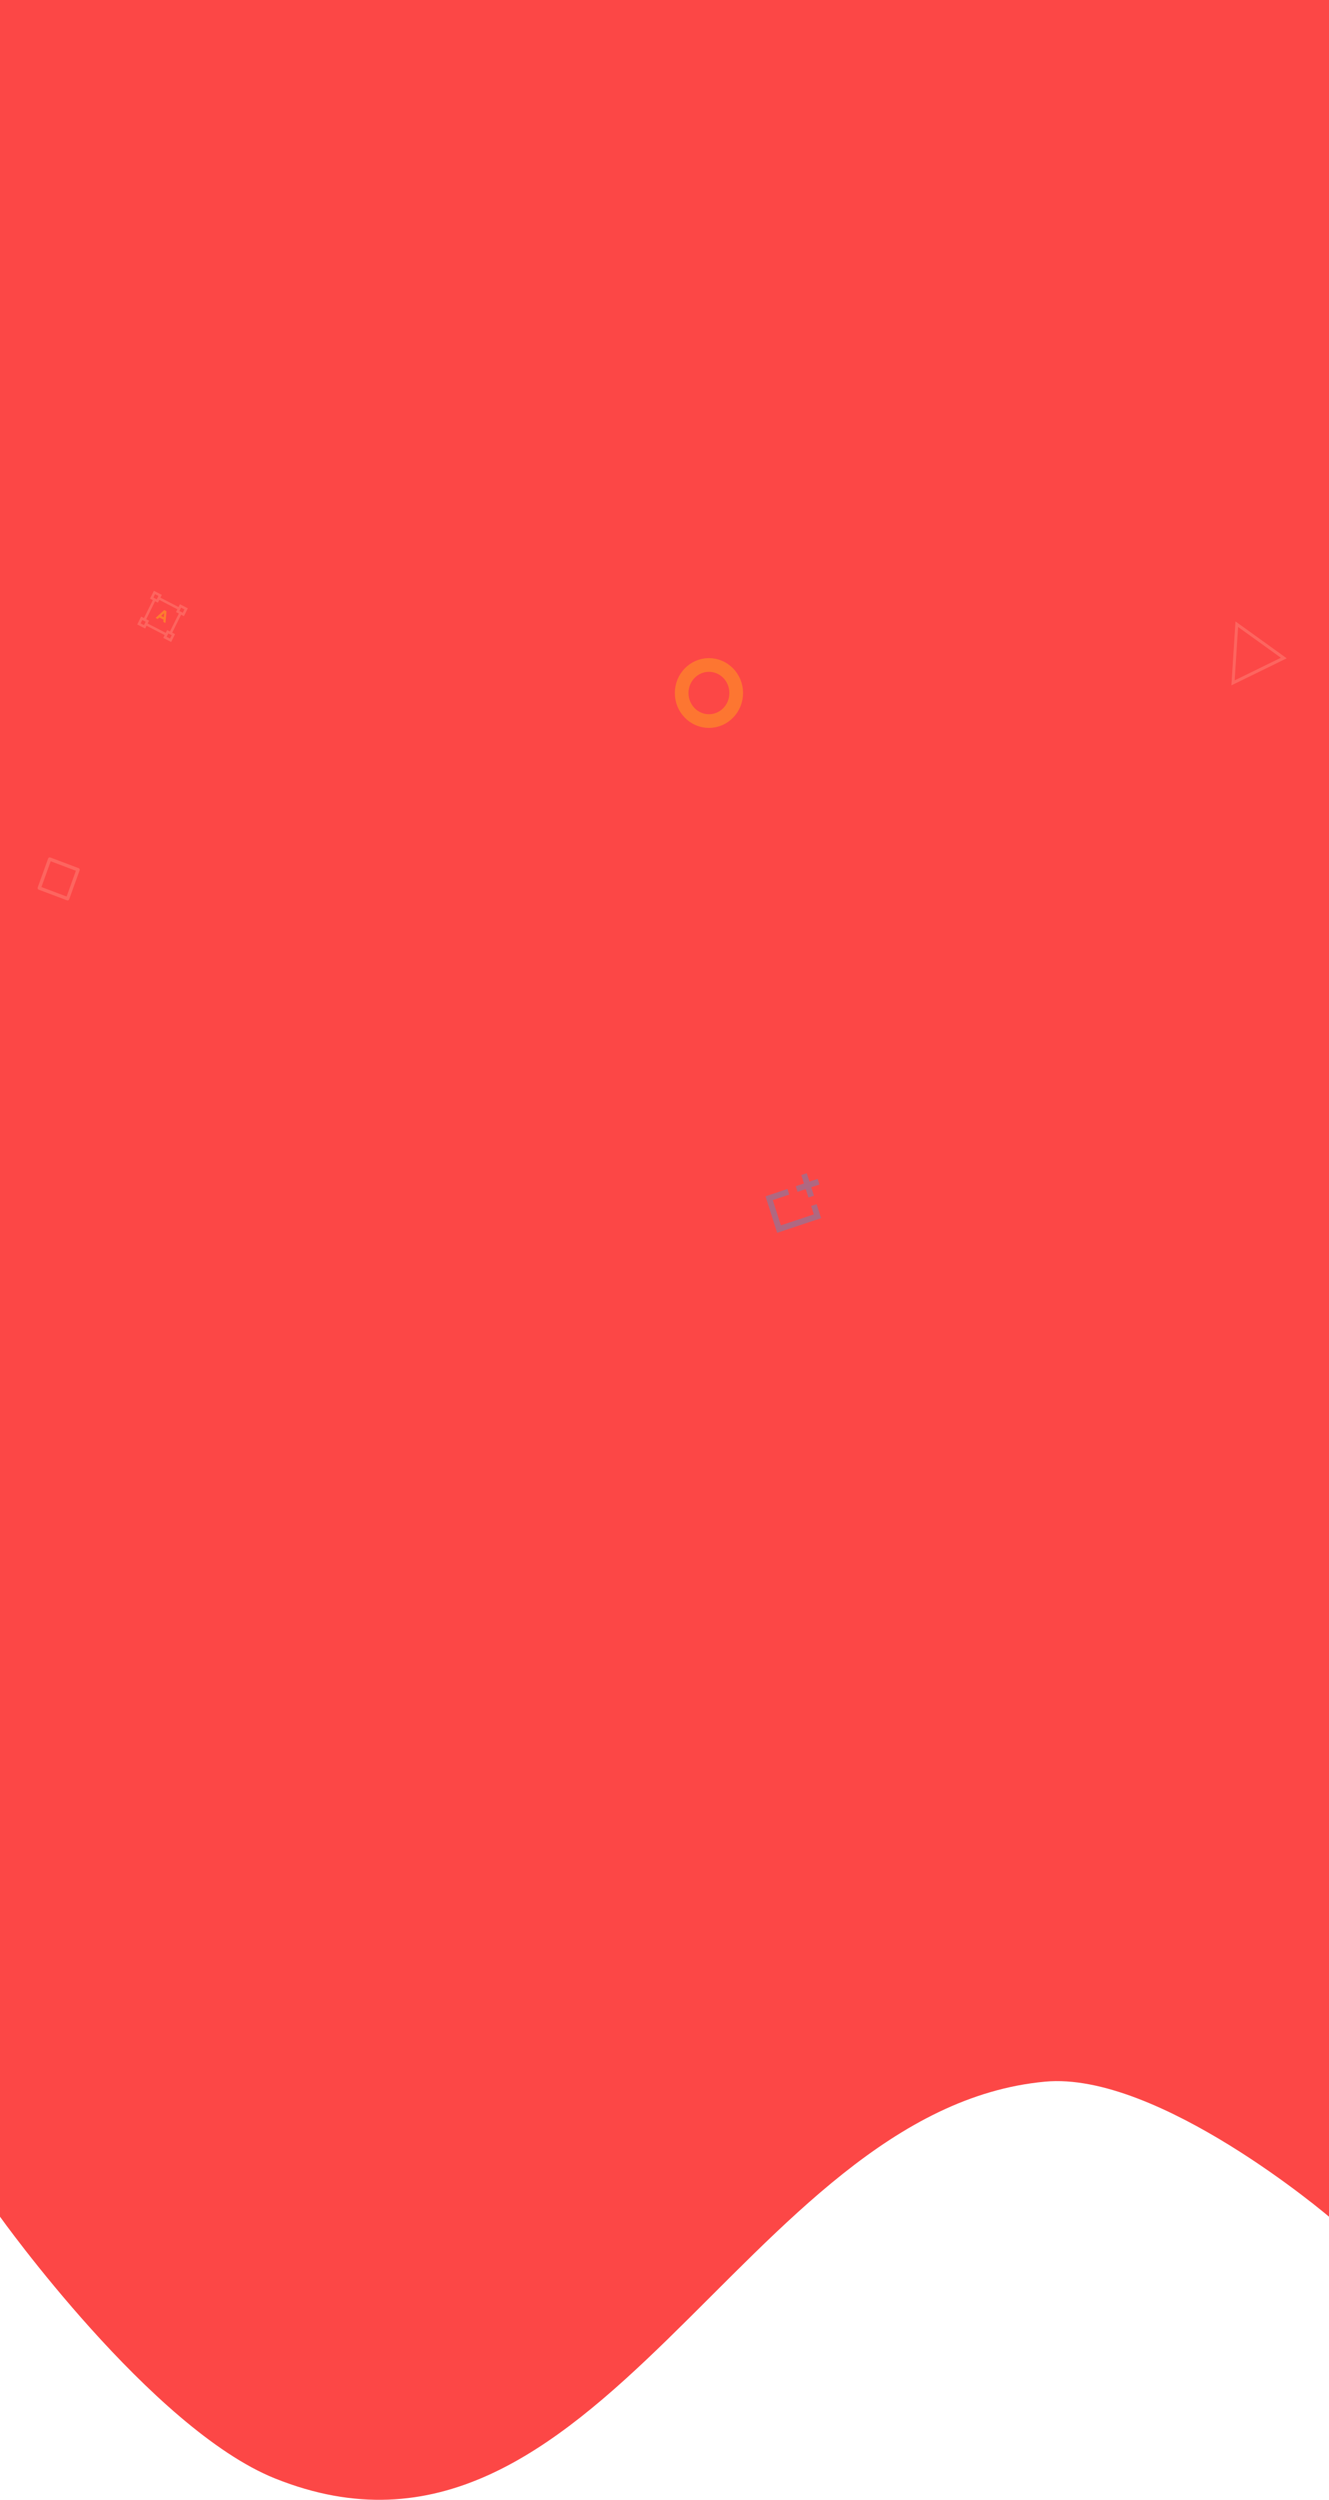 <svg width="486" height="914" viewBox="0 0 486 914" fill="none" xmlns="http://www.w3.org/2000/svg">
<path d="M0 0H486V810.484C486 810.484 423.55 757.258 382.154 761.111C272.163 771.349 218.247 953.423 100.582 906.193C55.335 888.031 0 810.484 0 810.484V0Z" fill="#FC4746"/>
<g opacity="0.34">
<g clip-path="url(#clip0_2_1012)">
<path d="M28.753 317.417L18.393 313.513C18.24 313.455 18.071 313.462 17.924 313.532C17.776 313.601 17.661 313.728 17.605 313.884L13.787 324.48C13.731 324.636 13.738 324.809 13.806 324.96C13.874 325.111 13.998 325.228 14.151 325.286L24.511 329.19C24.664 329.248 24.833 329.241 24.98 329.171C25.128 329.101 25.243 328.974 25.299 328.818L29.117 318.222C29.173 318.066 29.166 317.894 29.098 317.743C29.03 317.592 28.906 317.474 28.753 317.417ZM24.36 327.796L15.151 324.325L18.544 314.907L27.753 318.377L24.36 327.796Z" fill="#FF9F90"/>
</g>
<path d="M450.307 250.591L451.804 227.208L470.542 240.694L450.307 250.591ZM468.399 240.496L452.752 229.235L451.502 248.761L468.399 240.496Z" fill="#FF9F90"/>
<g clip-path="url(#clip1_2_1012)">
<path d="M296.009 432.04L299.022 431.035L299.678 433.089L296.664 434.094L297.647 437.176L295.639 437.846L294.656 434.764L291.643 435.77L290.987 433.715L294.001 432.71L293.018 429.629L295.026 428.959L296.009 432.04ZM297.604 444.009L296.621 440.928L298.63 440.258L300.268 445.393L284.198 450.754L279.94 437.401L287.974 434.72L288.63 436.775L282.603 438.785L285.552 448.03L297.604 444.009Z" fill="#1EA7F3"/>
</g>
<path d="M269.224 253.388C269.224 259.106 264.706 263.644 259.251 263.644C253.796 263.644 249.279 259.106 249.279 253.388C249.279 247.671 253.796 243.132 259.251 243.132C264.706 243.132 269.224 247.671 269.224 253.388Z" stroke="#FFE600" stroke-opacity="0.87" stroke-width="5"/>
<path d="M67.266 225.289L68.686 222.415L65.791 220.918L65.284 221.945L58.666 218.523L59.173 217.497L56.278 216L54.857 218.874L55.891 219.409L52.644 225.978L51.61 225.443L50.19 228.317L53.085 229.814L53.592 228.788L60.21 232.209L59.703 233.236L62.598 234.733L64.019 231.859L62.985 231.324L66.232 224.755L67.266 225.289ZM66.212 222.167L67.453 222.809L66.844 224.04L65.603 223.399L66.212 222.167ZM56.09 218.481L56.699 217.249L57.94 217.89L57.331 219.122L56.09 218.481ZM52.663 228.565L51.423 227.924L52.031 226.692L53.272 227.334L52.663 228.565ZM62.786 232.252L62.177 233.484L60.936 232.842L61.545 231.611L62.786 232.252ZM62.563 230.075L62.157 230.896L61.123 230.362L60.616 231.388L53.998 227.967L54.505 226.94L53.471 226.406L56.718 219.836L57.752 220.371L58.26 219.345L64.878 222.766L64.37 223.792L65.404 224.327L62.563 230.075Z" fill="#FF9F90"/>
<path d="M60.051 223.055L56.894 225.926L57.666 226.325L58.275 225.772L59.808 226.564L59.733 227.394L60.506 227.793L60.894 223.491L60.051 223.055ZM58.921 225.183L60.023 224.182L59.888 225.683L58.921 225.183Z" fill="#FFE600"/>
</g>
<defs>
<clipPath id="clip0_2_1012">
<rect width="14.762" height="15.017" fill="white" transform="matrix(0.936 0.353 -0.339 0.941 17.09 311.685)"/>
</clipPath>
<clipPath id="clip1_2_1012">
<rect width="25.41" height="25.876" fill="white" transform="matrix(0.949 -0.316 0.304 0.953 274.961 432.243)"/>
</clipPath>
</defs>
</svg>
